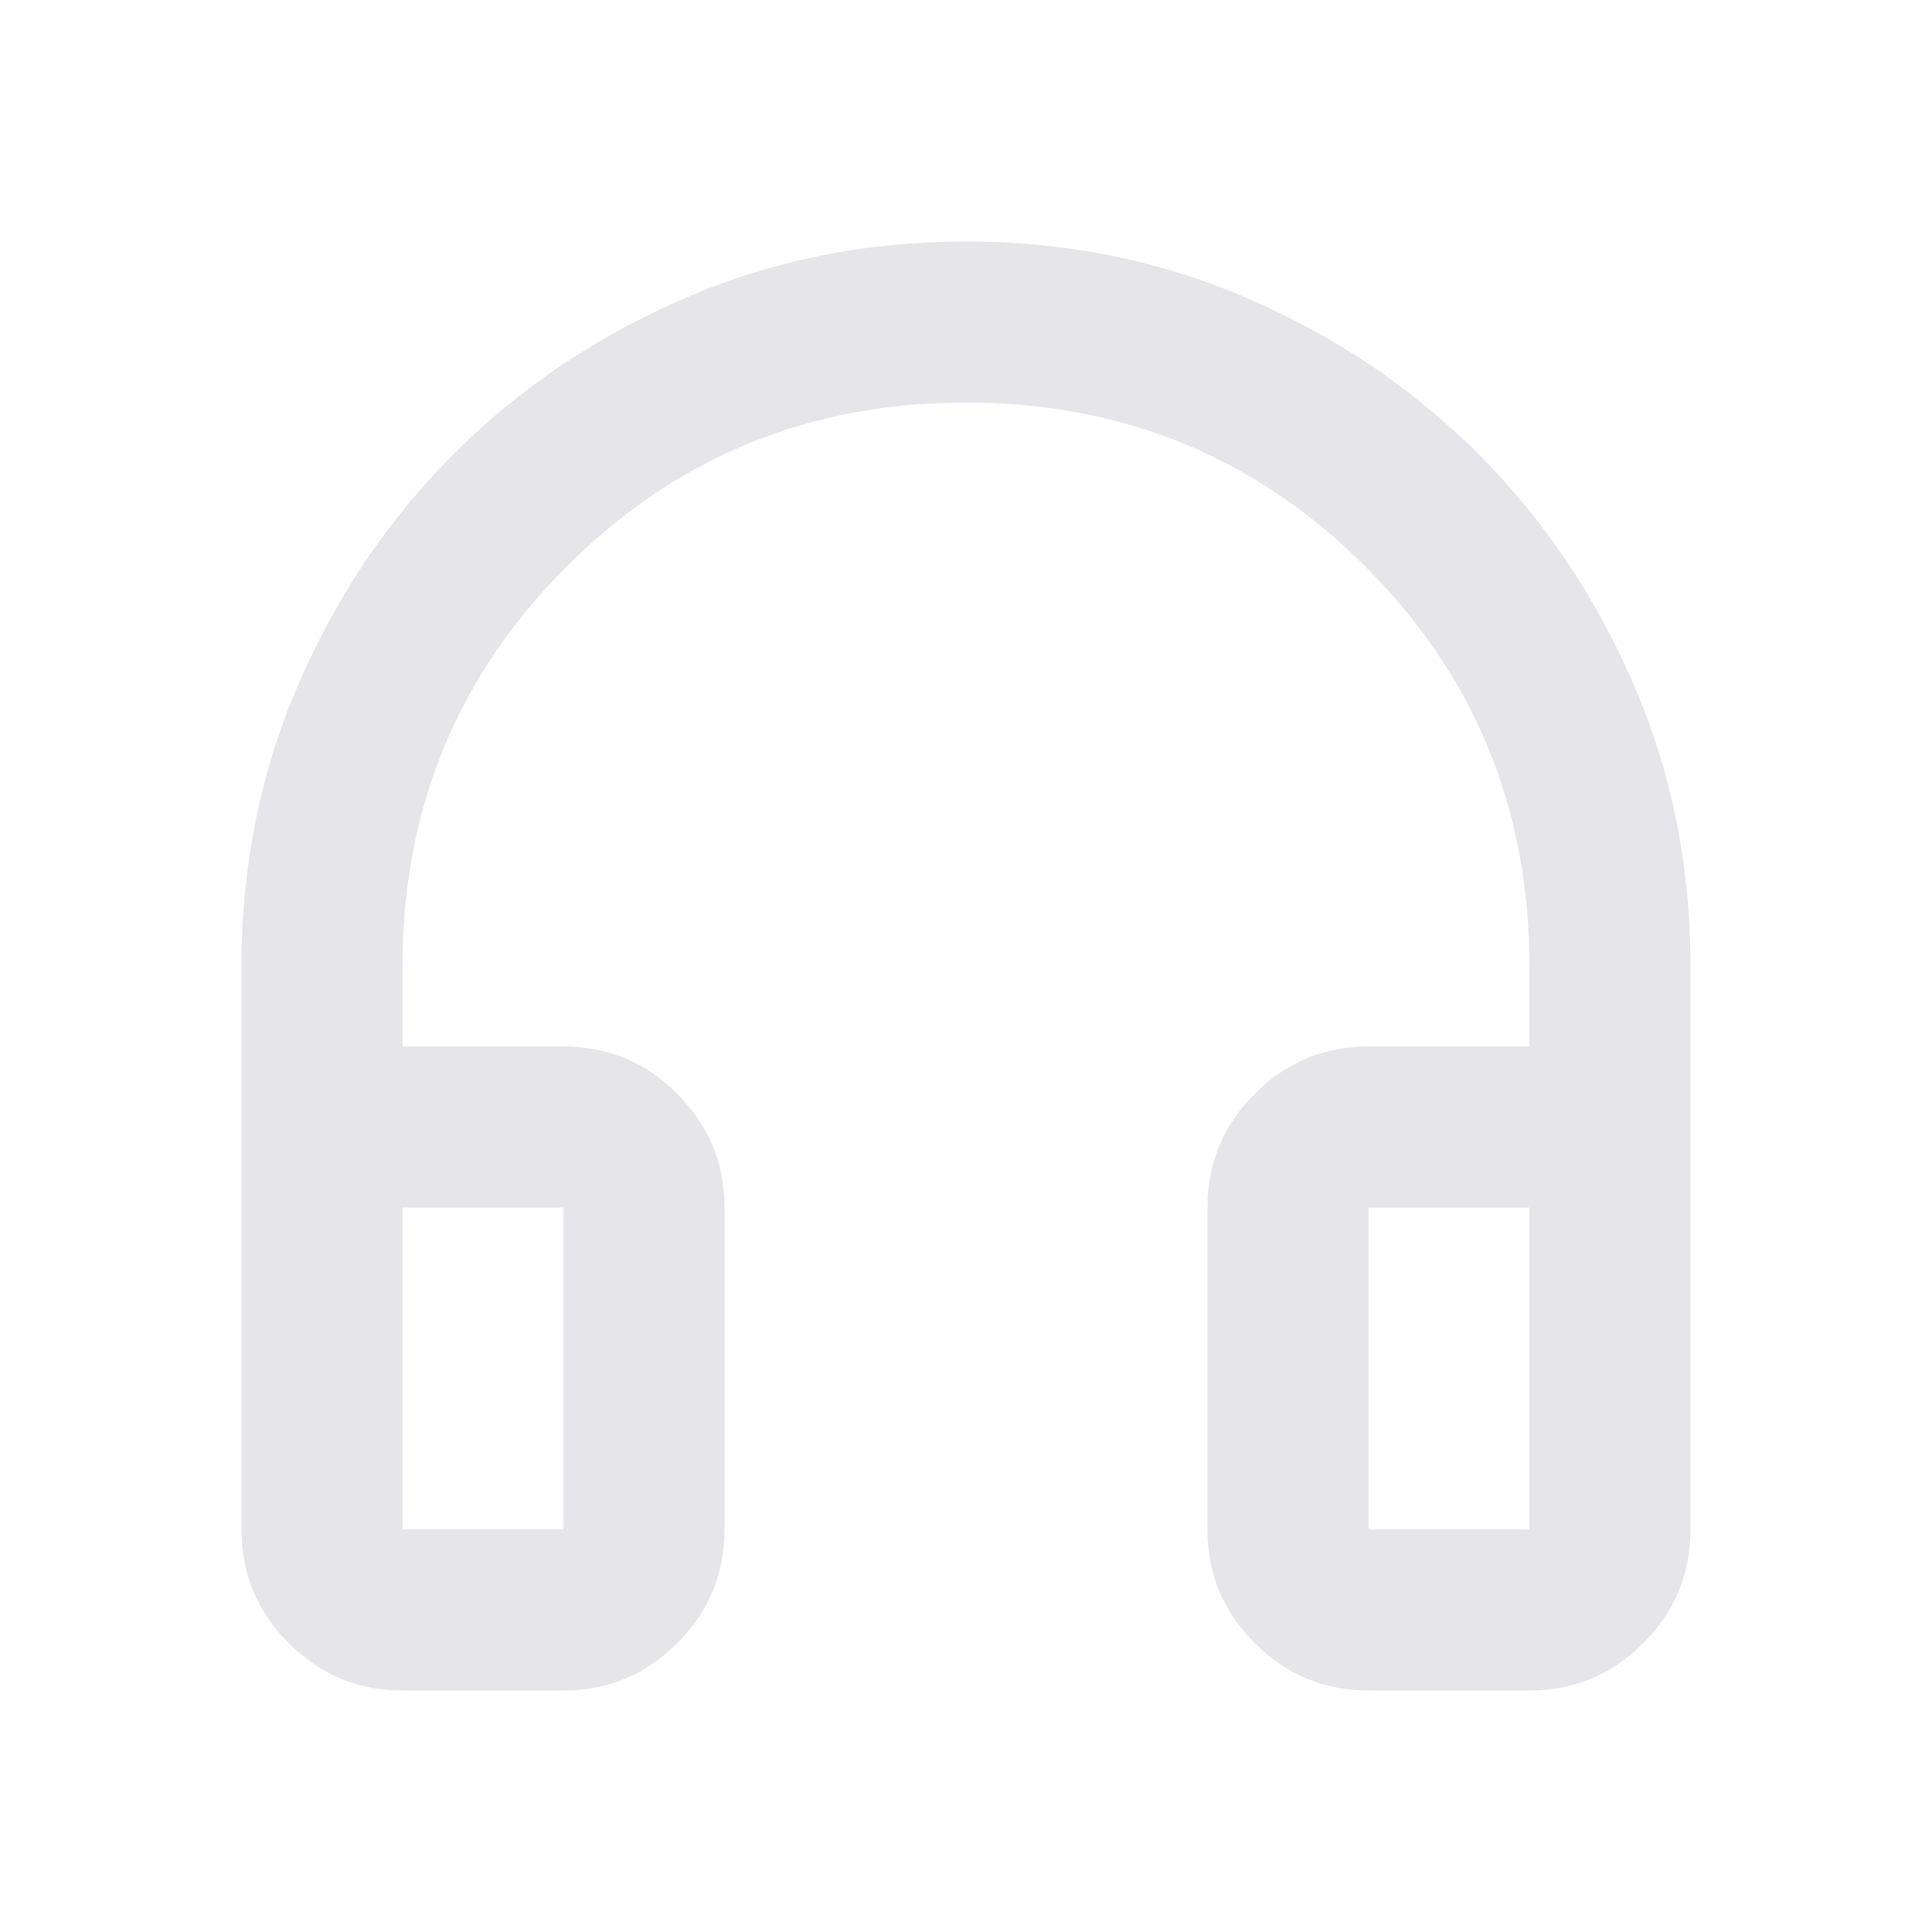 <svg width="20" height="20" viewBox="0 0 20 20" fill="none" xmlns="http://www.w3.org/2000/svg">
<path d="M5.833 17.5H4.167C3.708 17.5 3.316 17.337 2.99 17.01C2.663 16.684 2.5 16.292 2.5 15.833V10C2.5 8.958 2.698 7.983 3.094 7.073C3.49 6.163 4.024 5.372 4.698 4.698C5.372 4.024 6.163 3.49 7.073 3.094C7.983 2.698 8.958 2.5 10 2.5C11.042 2.5 12.017 2.698 12.927 3.094C13.837 3.49 14.629 4.024 15.302 4.698C15.976 5.372 16.51 6.163 16.906 7.073C17.302 7.983 17.5 8.958 17.5 10V15.833C17.5 16.292 17.337 16.684 17.01 17.01C16.684 17.337 16.292 17.5 15.833 17.5H14.167C13.708 17.5 13.316 17.337 12.99 17.01C12.663 16.684 12.5 16.292 12.5 15.833V12.5C12.5 12.042 12.663 11.649 12.99 11.323C13.316 10.996 13.708 10.833 14.167 10.833H15.833V10C15.833 8.375 15.267 6.997 14.135 5.865C13.004 4.733 11.625 4.167 10 4.167C8.375 4.167 6.997 4.733 5.865 5.865C4.733 6.997 4.167 8.375 4.167 10V10.833H5.833C6.292 10.833 6.684 10.996 7.01 11.323C7.337 11.649 7.5 12.042 7.5 12.5V15.833C7.5 16.292 7.337 16.684 7.01 17.01C6.684 17.337 6.292 17.5 5.833 17.5ZM5.833 12.5H4.167V15.833H5.833V12.5ZM14.167 12.5V15.833H15.833V12.5H14.167Z" fill="#E5E5EA"/>
</svg>
